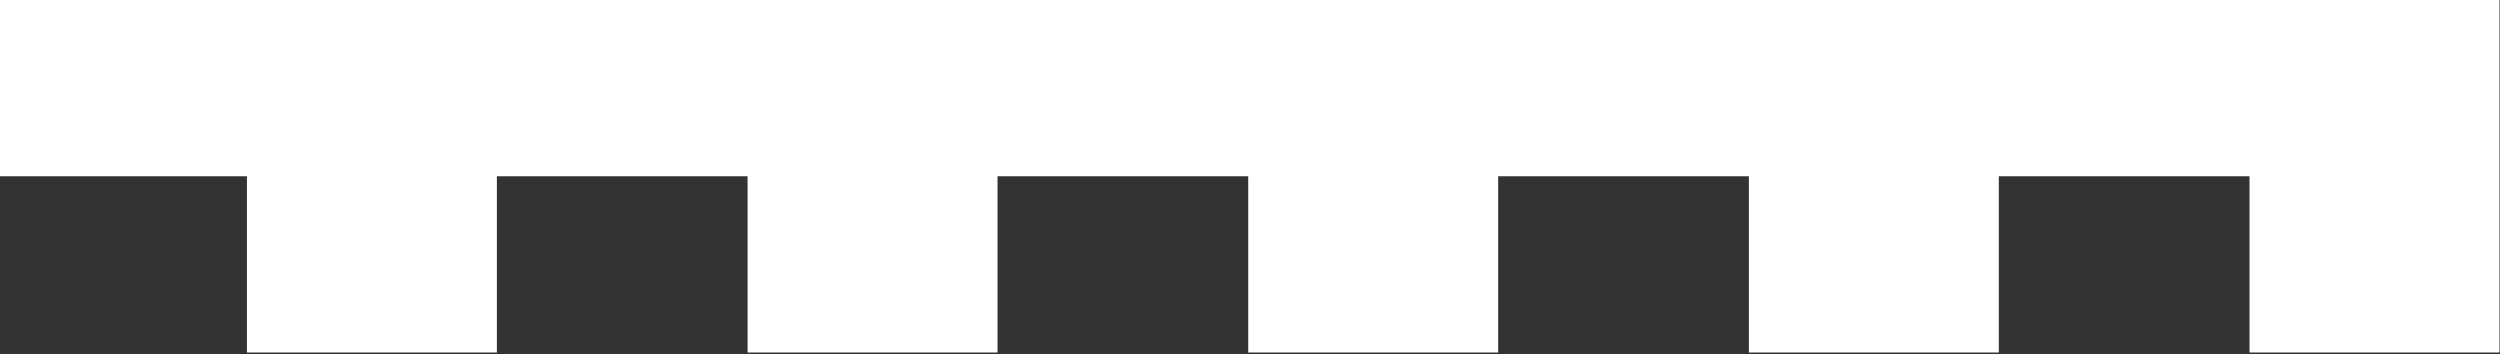 <?xml version="1.0" encoding="UTF-8" standalone="no"?>
<!DOCTYPE svg PUBLIC "-//W3C//DTD SVG 1.1//EN" "http://www.w3.org/Graphics/SVG/1.1/DTD/svg11.dtd">
<svg width="100%" height="100%" viewBox="0 0 1313 186" version="1.1" xmlns="http://www.w3.org/2000/svg" xmlns:xlink="http://www.w3.org/1999/xlink" xml:space="preserve" xmlns:serif="http://www.serif.com/" style="fill-rule:evenodd;clip-rule:evenodd;stroke-linejoin:round;stroke-miterlimit:2;">
    <rect x="0" y="0" width="1313" height="186" fill="#333333" stroke="none"/>
    <g transform="matrix(-0.1,0,0,-1,1312.72,277.706)">
        <path d="M0,277.706L0,92.569L1312.72,92.569L1312.72,185.137L2629.4,185.137L2629.4,92.569L3942.11,92.569L3942.11,185.137L5258.8,185.137L5258.8,92.569L6571.51,92.569L6571.51,185.137L7888.19,185.137L7888.19,92.569L9200.91,92.569L9200.91,185.137L10517.6,185.137L10517.6,92.569L11830.3,92.569L11830.3,185.137L13145.4,185.137L13145.4,277.706L0,277.706Z" style="fill:white;"/>
    </g>
    <g id="Layer1">
    </g>
</svg>
